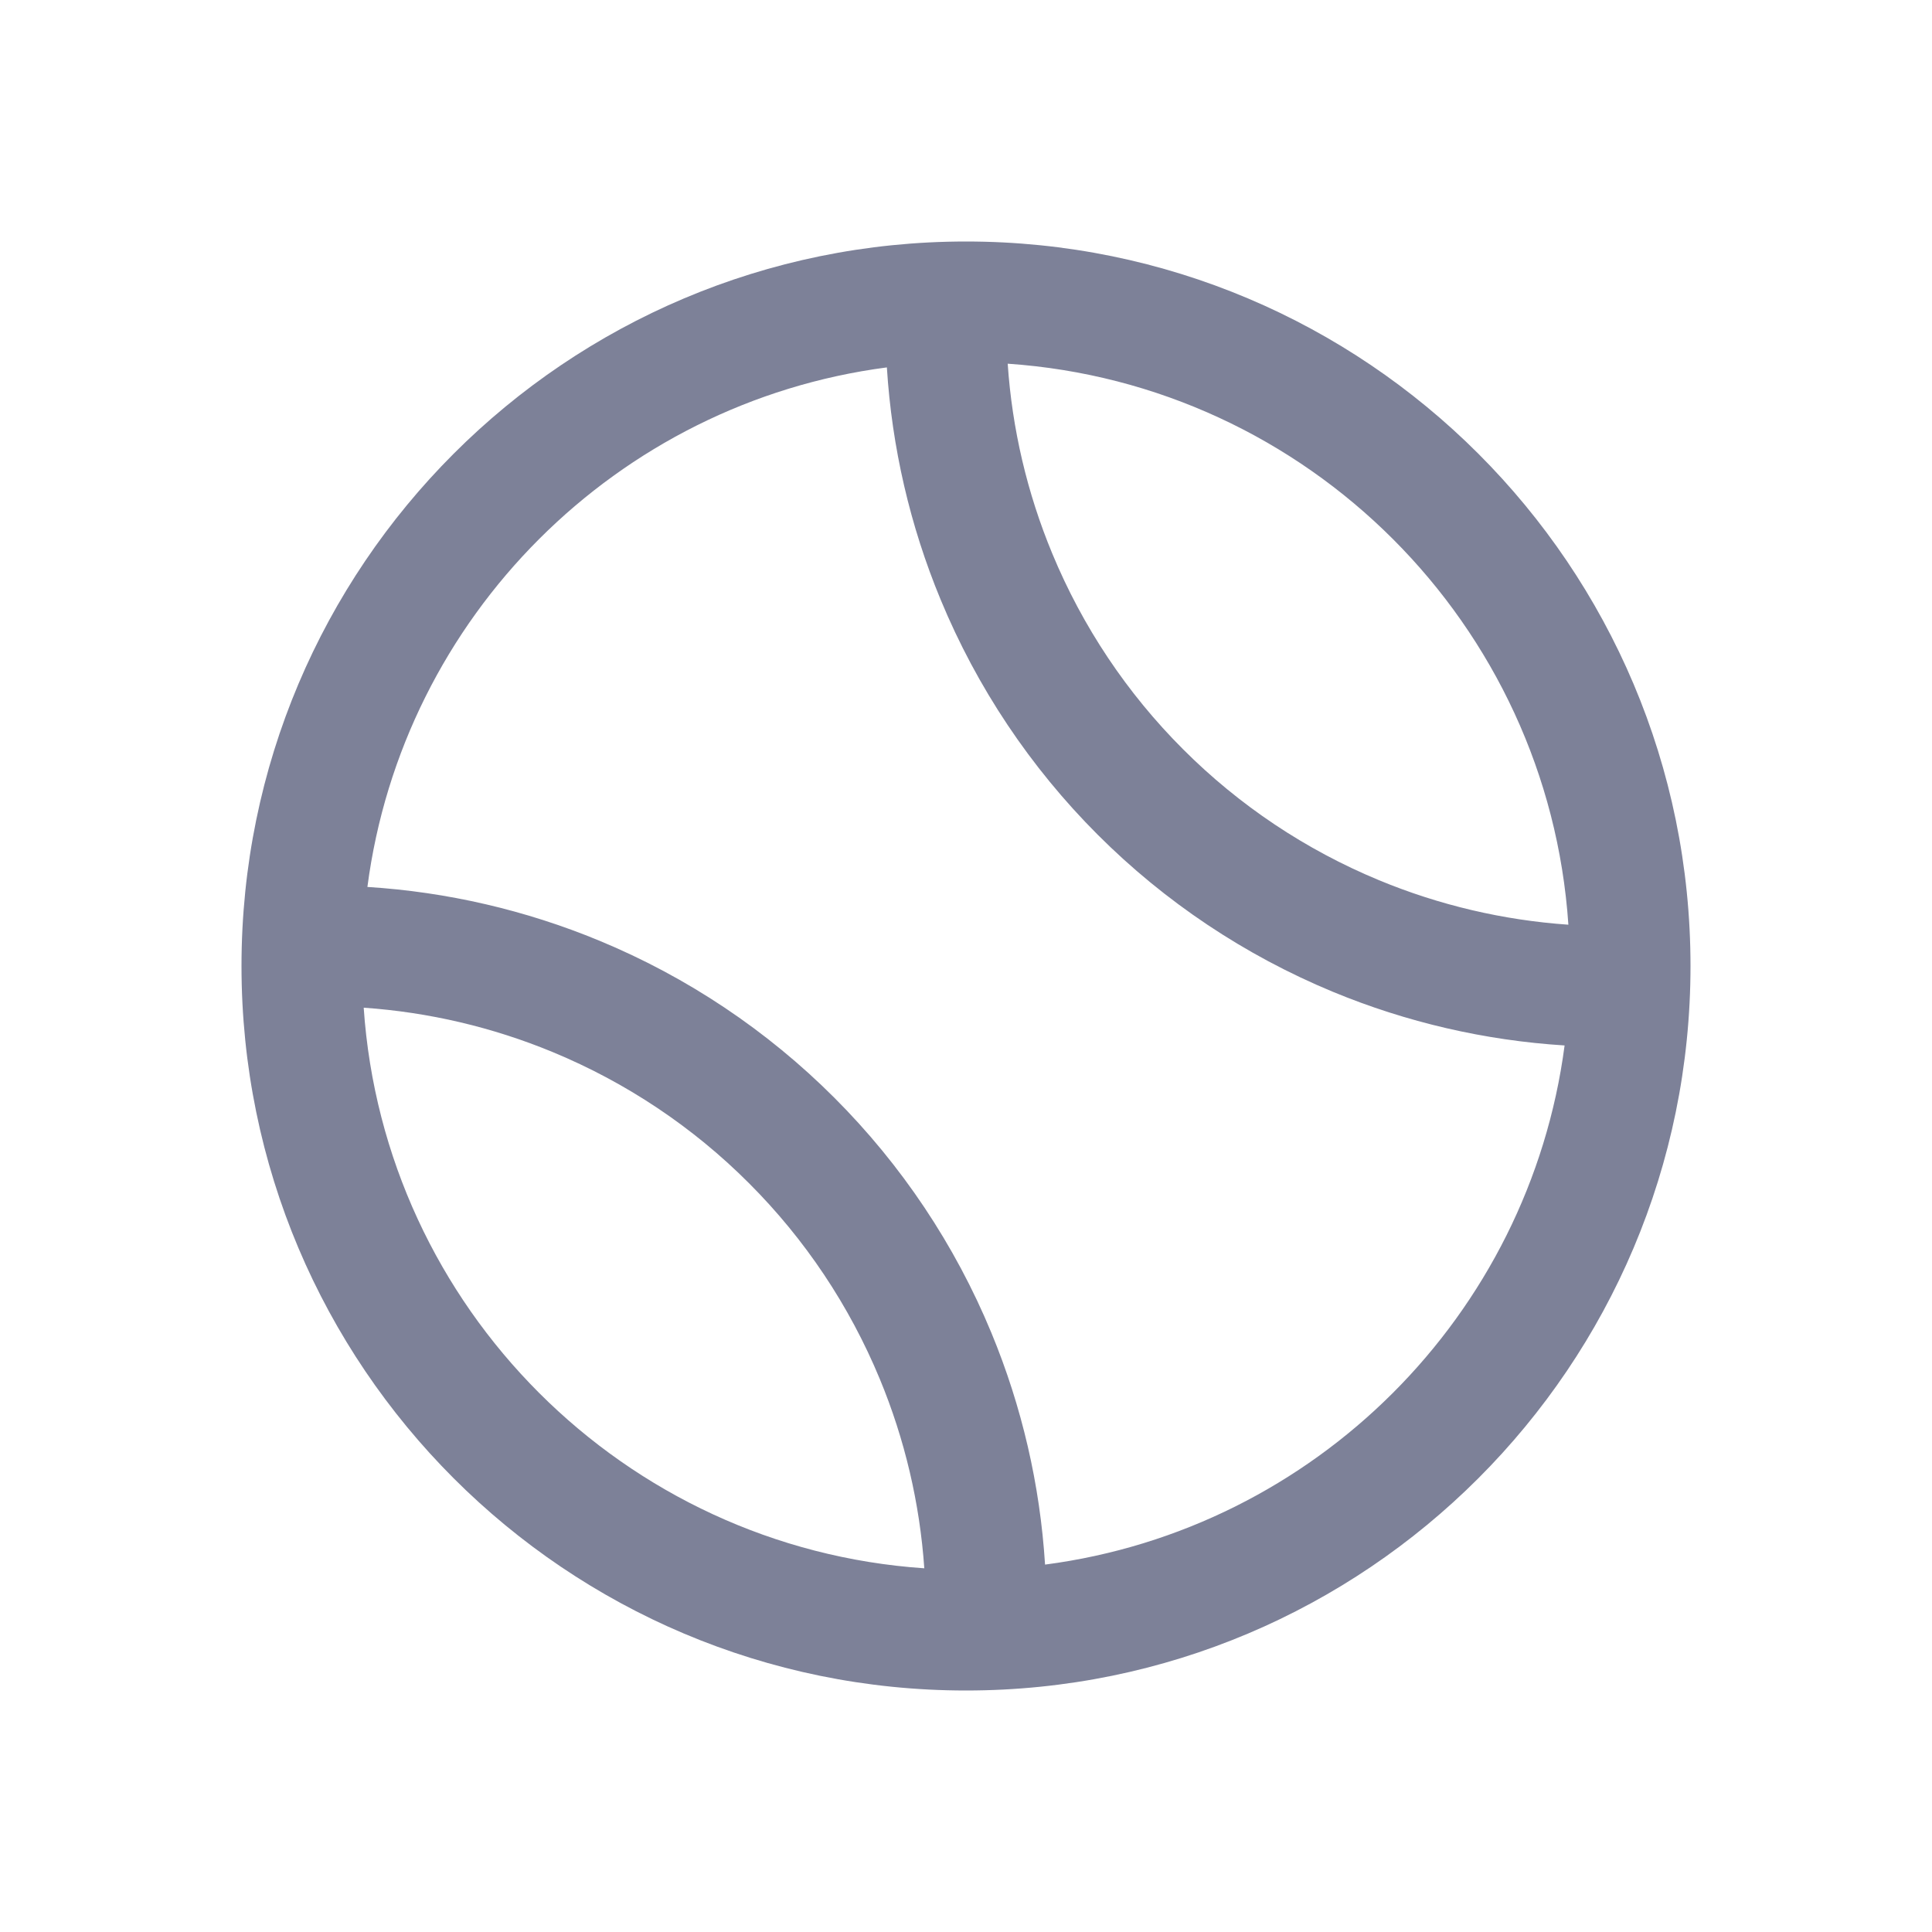 <svg width="24" height="24" viewBox="0 0 24 24" fill="none" xmlns="http://www.w3.org/2000/svg">
<path fill-rule="evenodd" clip-rule="evenodd" d="M3 12C3 7.029 7.029 3 12 3C16.971 3 21 7.029 21 12C21 16.971 16.971 21 12 21C7.029 21 3 16.971 3 12ZM11.017 4.564C7.661 5.003 5.003 7.661 4.564 11.018C5.553 11.08 6.526 11.305 7.444 11.685C8.536 12.137 9.528 12.8 10.364 13.636C11.2 14.472 11.863 15.464 12.315 16.556C12.695 17.474 12.92 18.447 12.982 19.436C16.337 18.997 18.995 16.341 19.436 12.987C18.447 12.925 17.474 12.7 16.556 12.32C15.464 11.867 14.472 11.205 13.636 10.369C12.8 9.533 12.137 8.541 11.685 7.449C11.304 6.53 11.079 5.555 11.017 4.564ZM12.518 4.518C12.573 5.327 12.759 6.123 13.071 6.875C13.448 7.785 14 8.612 14.697 9.308C15.393 10.005 16.22 10.557 17.13 10.934C17.88 11.245 18.675 11.431 19.483 11.487C19.231 7.755 16.249 4.772 12.518 4.518ZM11.482 19.482C7.753 19.228 4.772 16.247 4.518 12.518C5.325 12.574 6.12 12.76 6.87 13.071C7.78 13.448 8.607 14 9.303 14.697C10 15.393 10.552 16.22 10.929 17.13C11.24 17.88 11.426 18.675 11.482 19.482Z" fill="#7D8198"/>
</svg>
